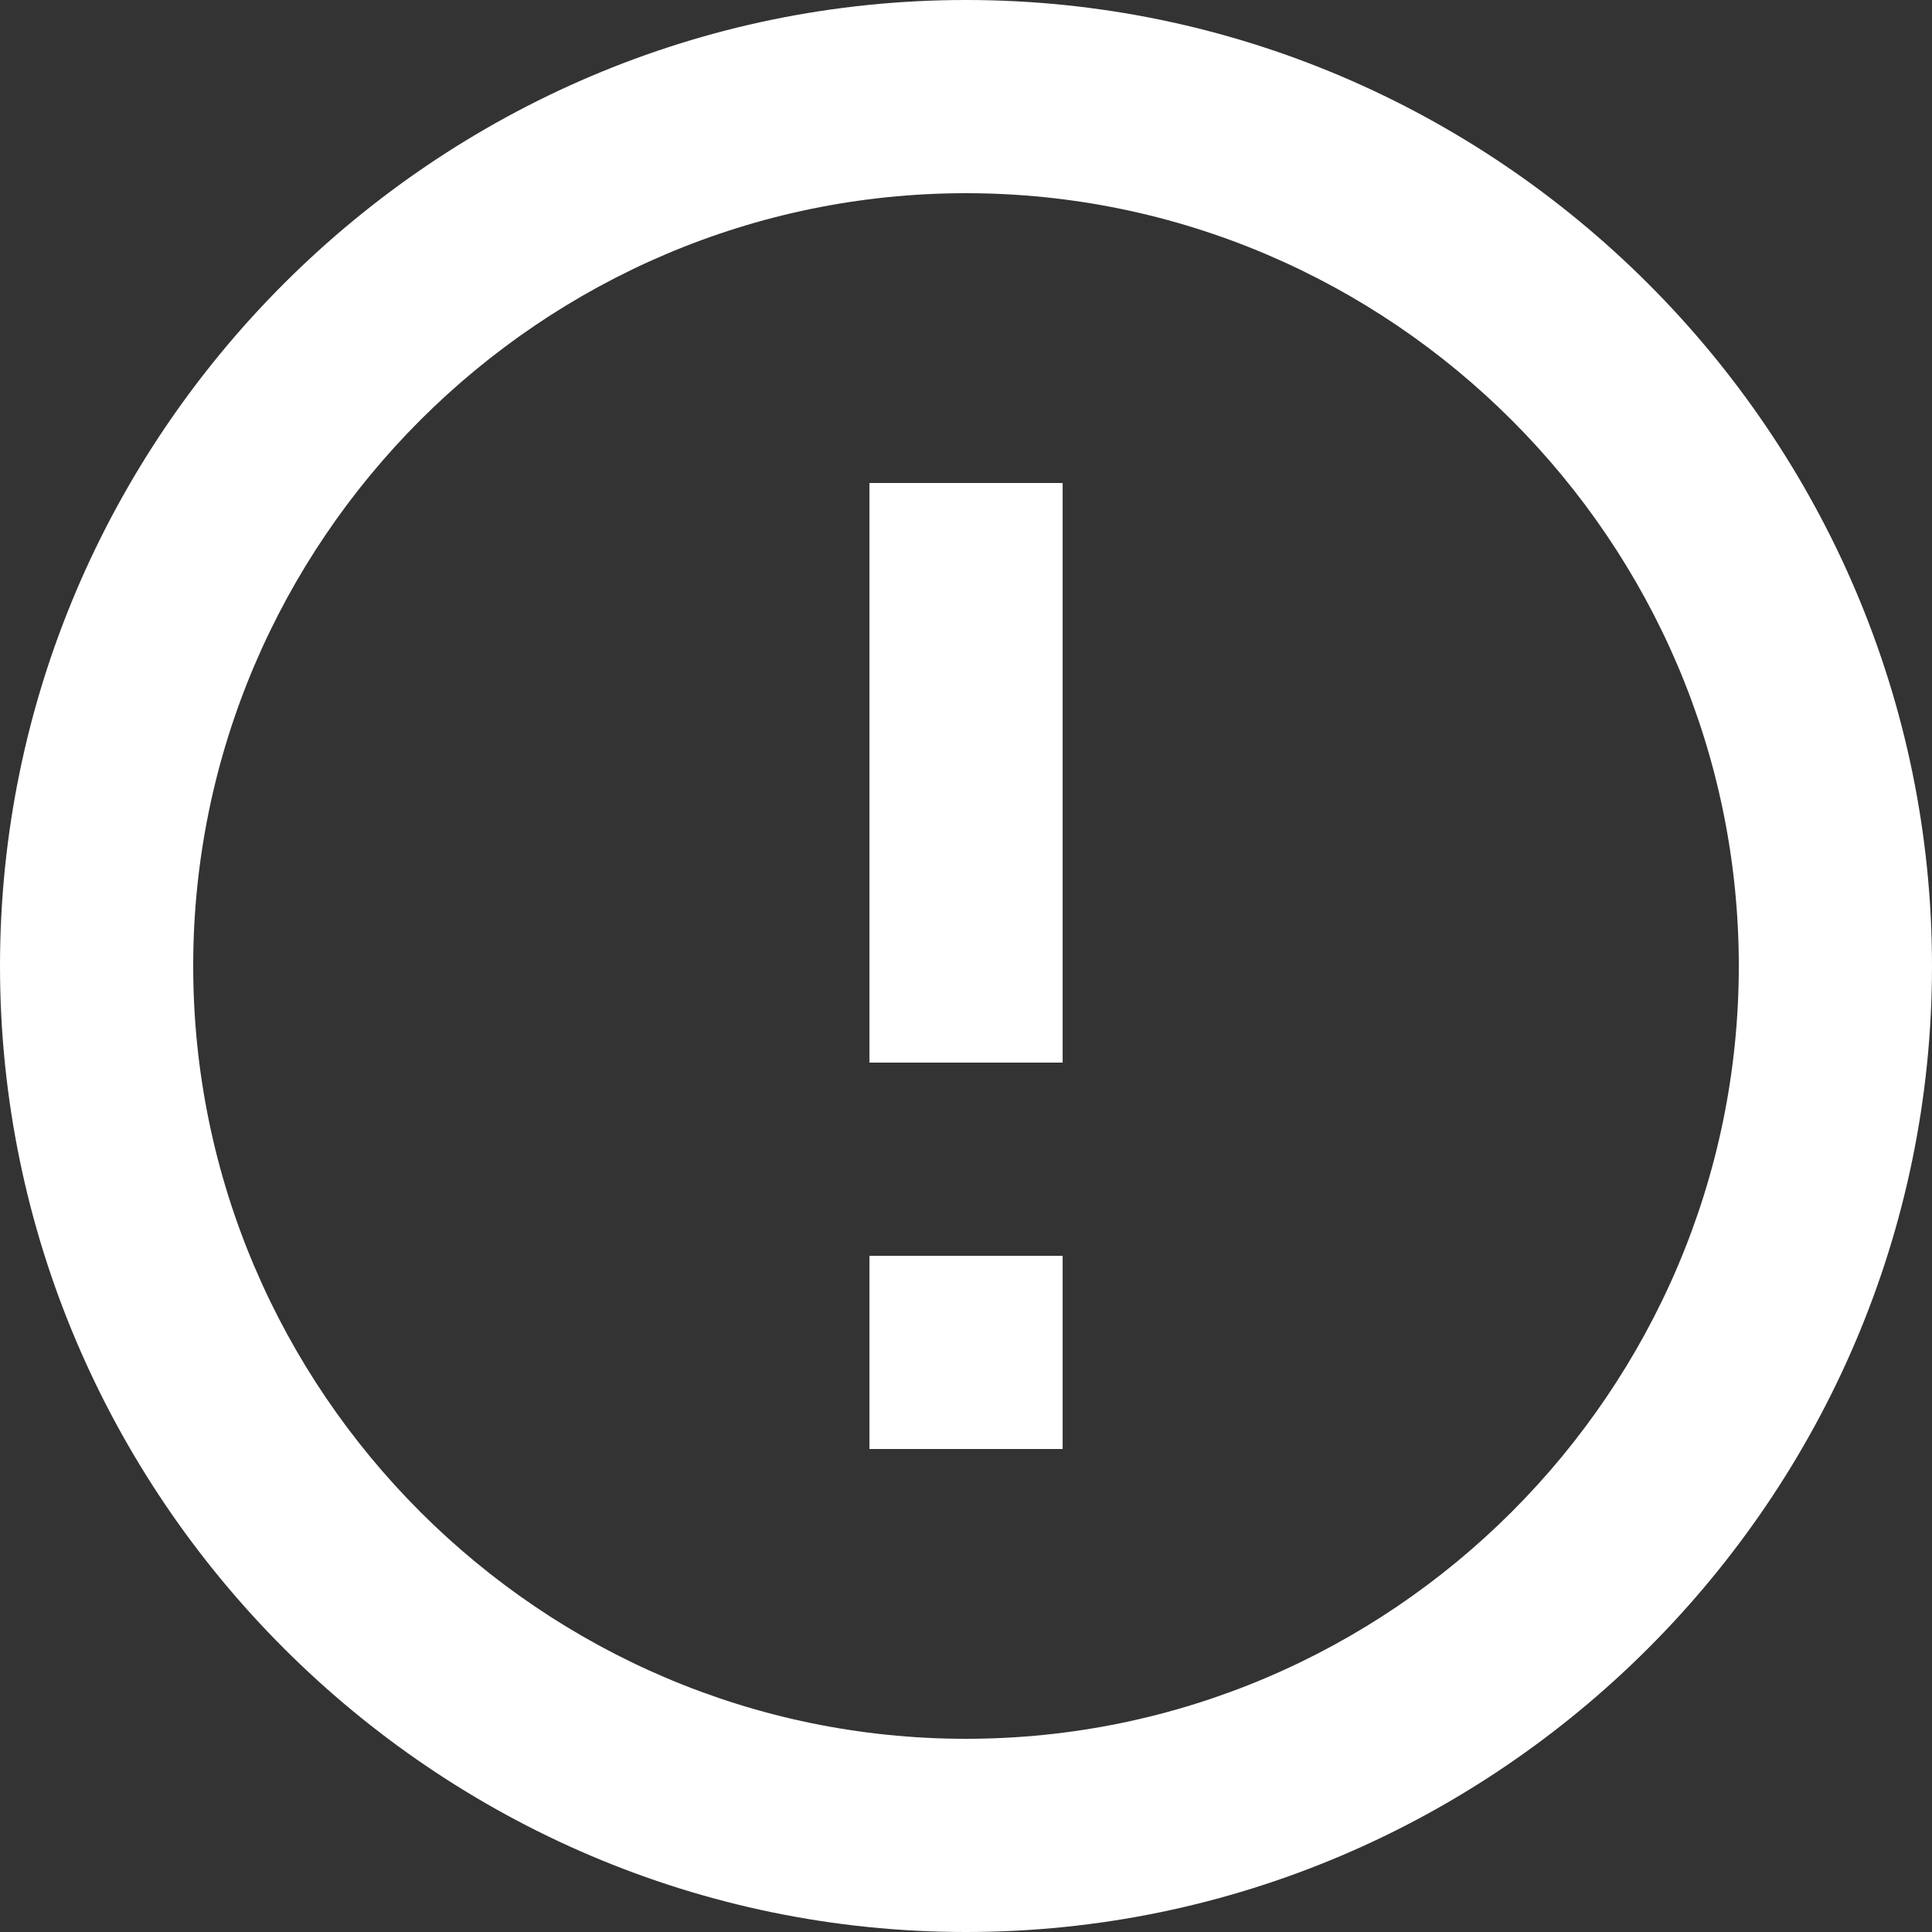 <svg width="36" height="36" viewBox="0 0 36 36" fill="none" xmlns="http://www.w3.org/2000/svg">
<rect x="0" y="0" width="36" height="36" fill="#333333" stroke="none"/>
<path d="M19.801 27H16.201V23.4H19.801V27ZM19.801 19.8H16.201V9H19.801V19.8Z" fill="white"/>
<path d="M18 3.6C25.92 3.6 32.4 10.08 32.4 18C32.4 25.92 25.92 32.4 18 32.4C10.08 32.4 3.6 25.92 3.6 18C3.6 10.08 10.08 3.6 18 3.6ZM18 0C8.1 0 0 8.1 0 18C0 27.9 8.1 36 18 36C27.9 36 36 27.9 36 18C36 8.1 27.9 0 18 0Z" fill="white"/>
</svg>
